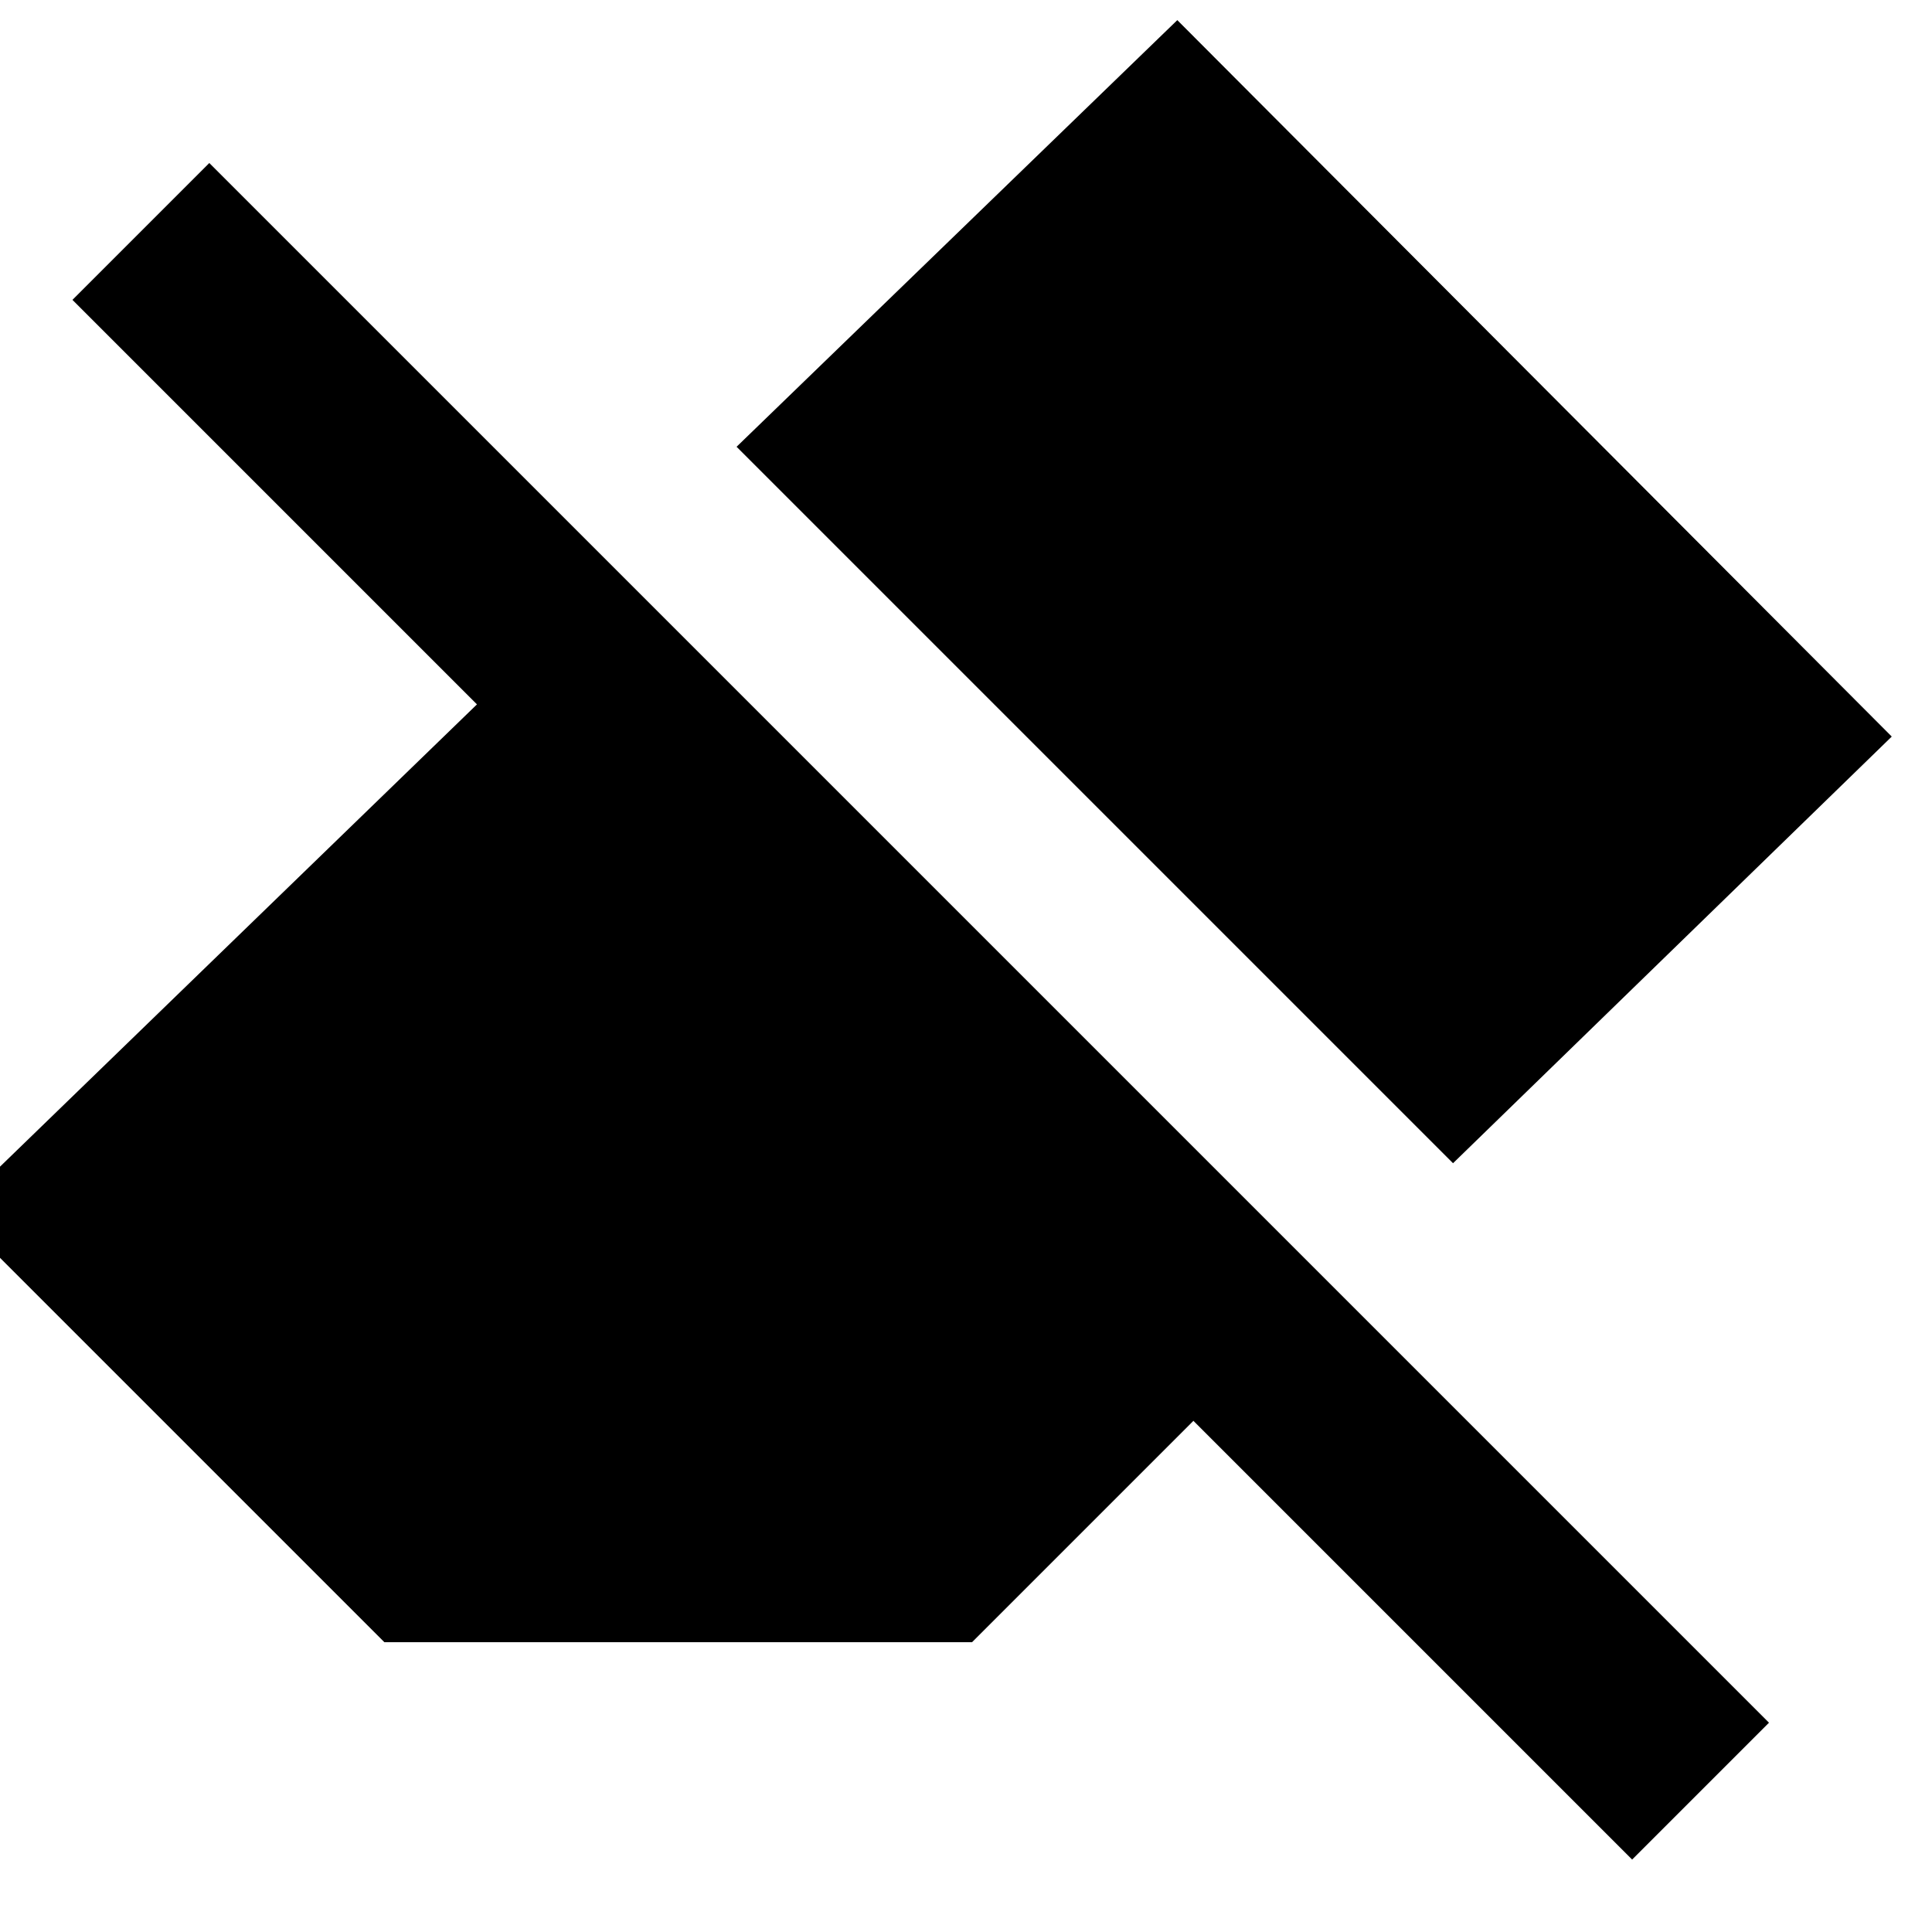<svg xmlns="http://www.w3.org/2000/svg" height="20" viewBox="0 -960 960 960" width="20"><path d="M811-36 593-254 483-144H191L-23-358l260-252L36-811l68-68 775 775-68 68Zm-89-346L366-738l219-212 355 356-218 212Z"/></svg>